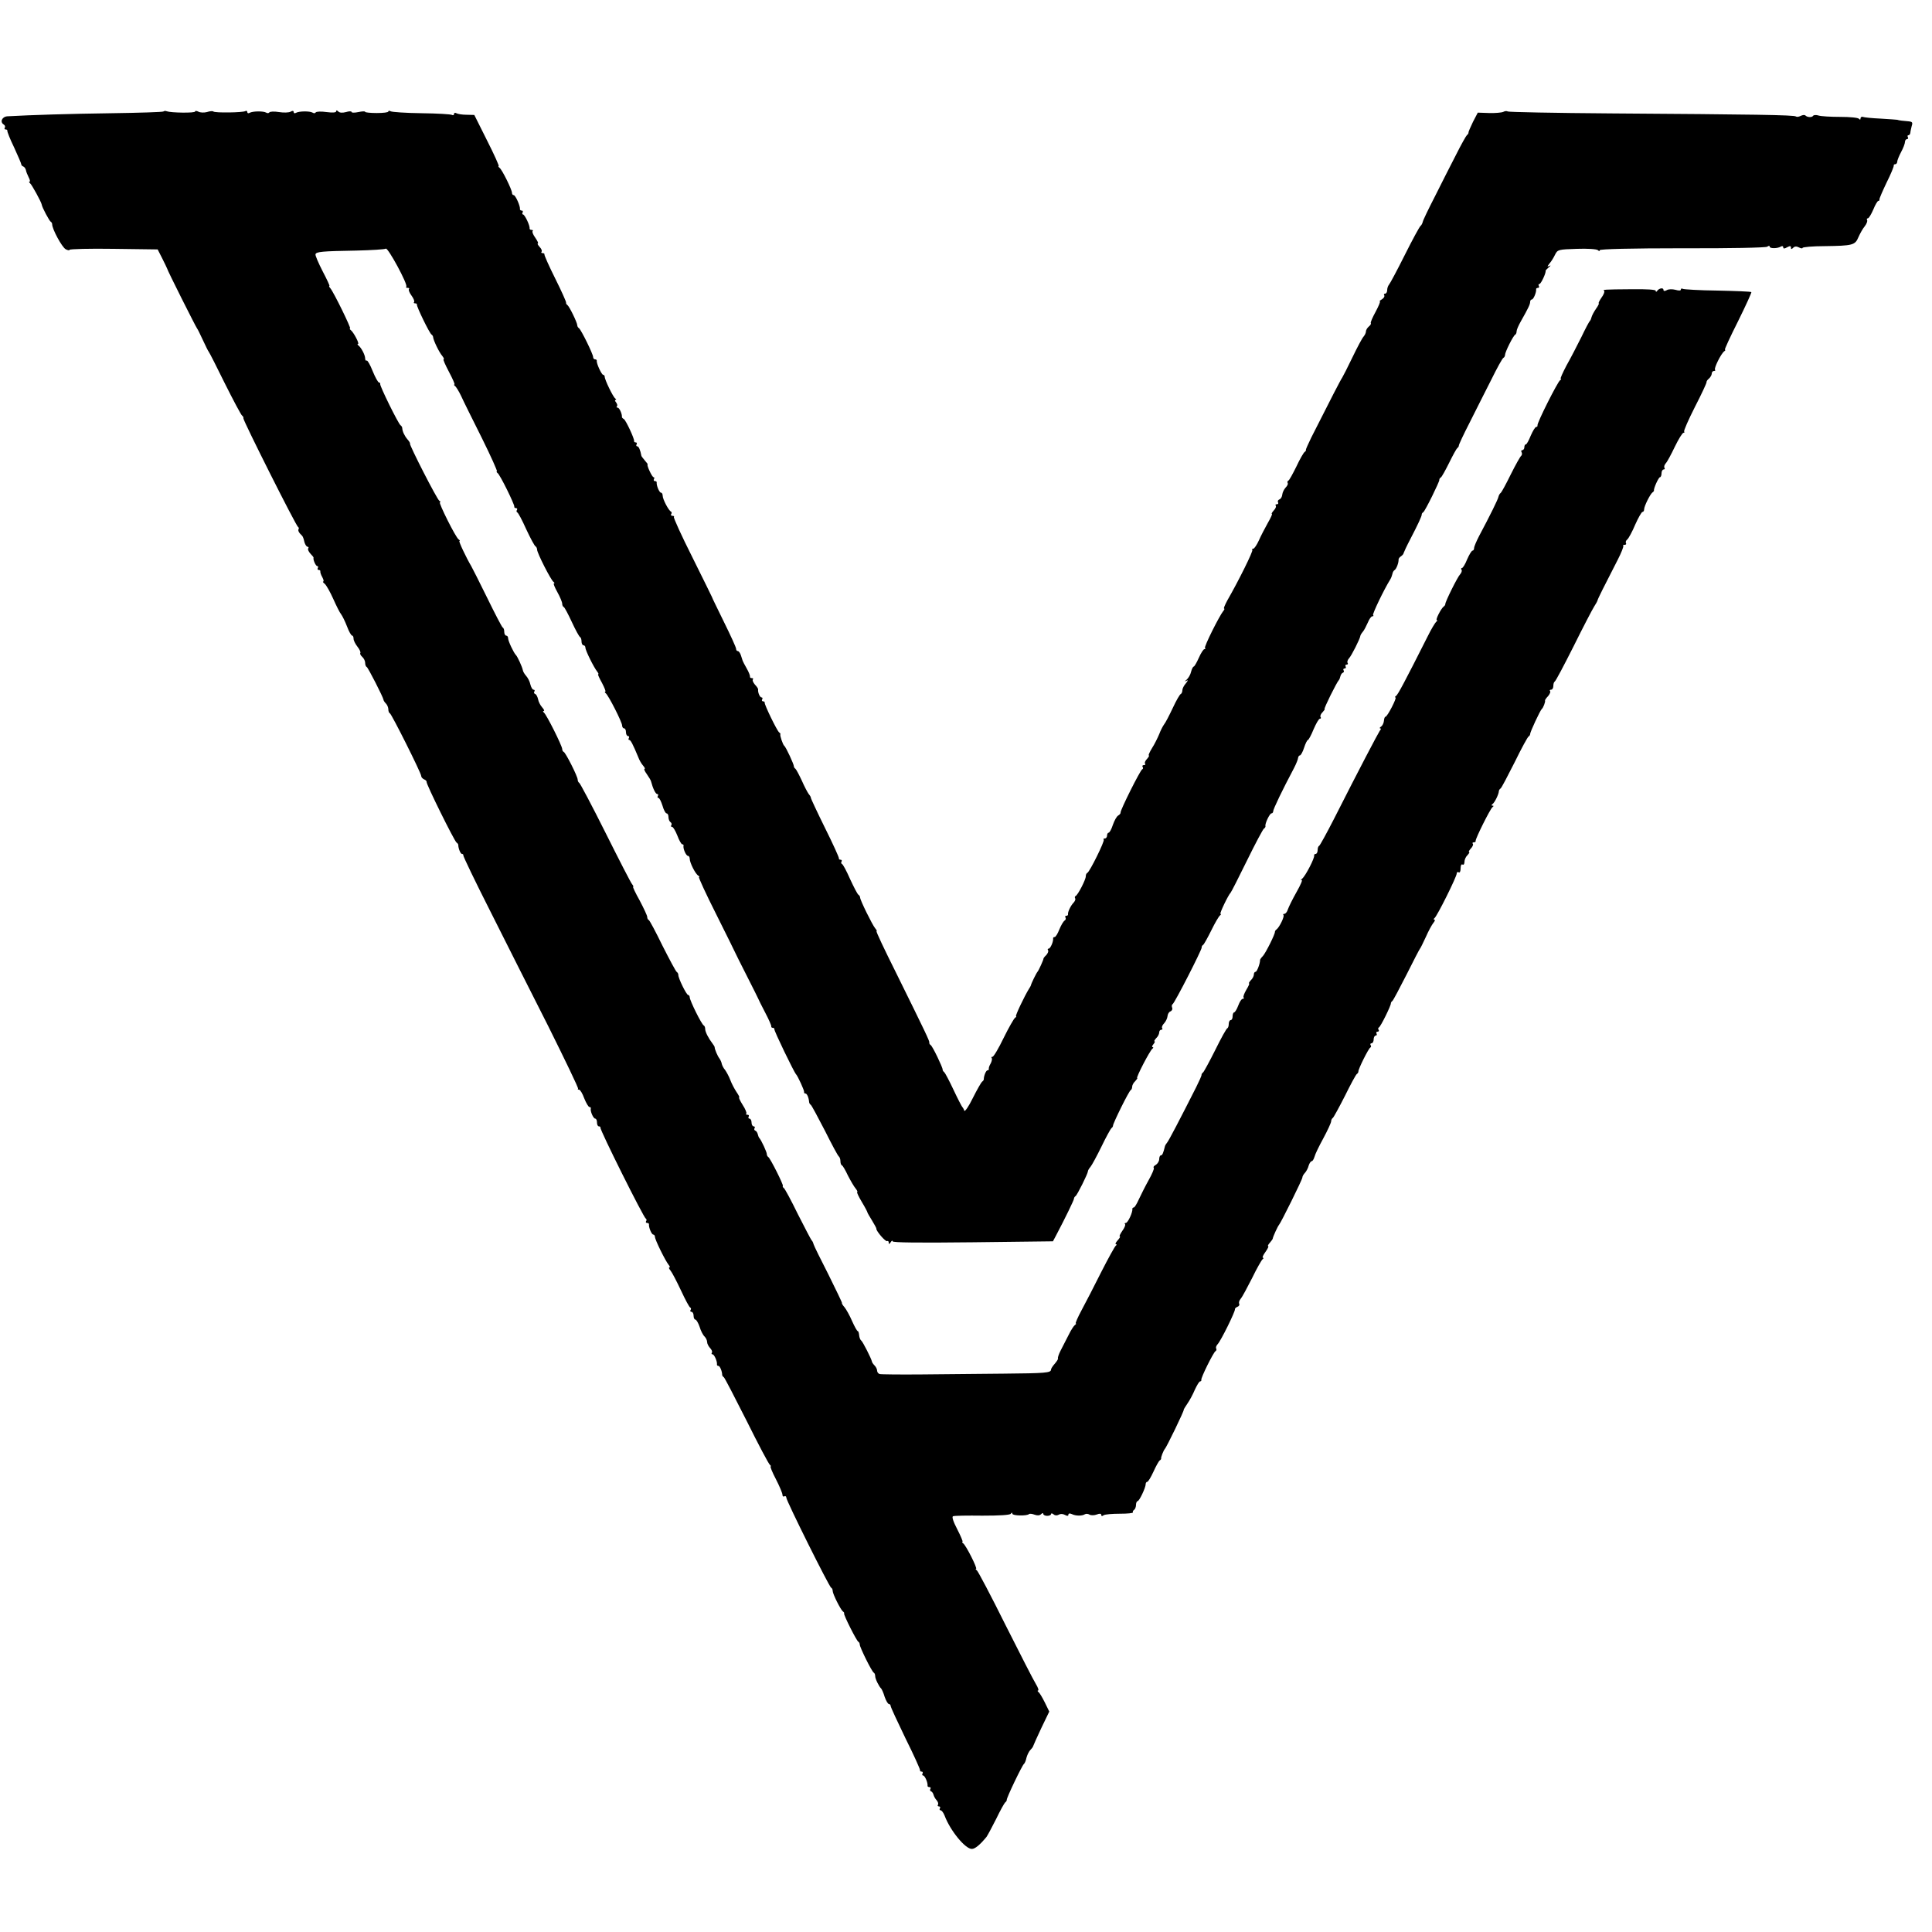 <?xml version="1.0" standalone="no"?>
<!DOCTYPE svg PUBLIC "-//W3C//DTD SVG 20010904//EN"
 "http://www.w3.org/TR/2001/REC-SVG-20010904/DTD/svg10.dtd">
<svg version="1.0" xmlns="http://www.w3.org/2000/svg"
 width="1000pt" height="1000pt" viewBox="0 0 1000 1000"
 preserveAspectRatio="xMidYMid meet">
<g transform="translate(0,1000) scale(0.1,-0.1)"
fill="#000000" stroke="none">
<path d="M846 9423 c-3 -3 -124 -7 -268 -9 -222 -3 -415 -9 -540 -16 -28 -2
-40 -30 -18 -43 6 -4 8 -11 5 -16 -4 -5 -1 -9 4 -9 6 0 10 -3 9 -7 -1 -5 14
-43 35 -86 20 -44 37 -83 37 -87 0 -5 5 -10 11 -12 5 -2 11 -10 13 -18 1 -8 8
-25 14 -37 7 -13 9 -23 5 -23 -4 0 -3 -4 2 -8 9 -6 59 -98 61 -111 1 -13 40
-86 47 -89 4 -2 7 -8 7 -13 0 -25 51 -119 70 -129 11 -6 20 -7 20 -3 0 4 103
7 228 5 l228 -3 24 -47 c13 -26 24 -49 25 -52 1 -9 150 -305 155 -310 3 -3 16
-30 30 -60 14 -30 27 -57 30 -60 3 -3 41 -77 84 -165 44 -88 84 -163 89 -166
5 -3 8 -10 7 -15 -1 -12 273 -558 283 -562 4 -2 5 -7 2 -12 -3 -5 1 -14 8 -22
15 -15 16 -15 23 -45 4 -13 11 -23 16 -23 5 0 7 -4 3 -9 -3 -5 3 -17 12 -27
10 -10 17 -19 16 -21 -4 -8 11 -43 19 -43 5 0 6 -4 3 -10 -3 -5 -1 -10 4 -10
6 0 10 -3 9 -7 -1 -5 3 -18 10 -30 7 -13 9 -23 5 -23 -4 0 0 -6 8 -12 8 -7 28
-42 44 -78 16 -36 34 -72 41 -80 6 -8 20 -36 30 -62 10 -27 22 -48 27 -48 4 0
7 -7 7 -16 0 -9 9 -27 20 -41 11 -14 18 -29 15 -33 -3 -4 2 -13 10 -20 8 -7
15 -21 15 -30 0 -10 3 -20 8 -22 7 -3 86 -158 87 -170 0 -4 6 -13 13 -20 6 -6
12 -20 12 -29 0 -10 3 -19 8 -21 9 -4 162 -309 162 -324 0 -7 7 -14 15 -18 8
-3 14 -9 13 -13 -3 -10 143 -305 155 -314 5 -3 9 -9 9 -12 0 -19 12 -47 19
-47 5 0 8 -3 7 -7 -1 -5 61 -134 139 -288 77 -154 213 -423 301 -597 87 -175
157 -320 154 -323 -3 -3 -1 -5 5 -5 6 0 18 -20 27 -45 10 -25 22 -45 27 -45 5
0 8 -3 7 -7 -4 -14 13 -53 23 -53 5 0 9 -9 9 -20 0 -11 4 -20 10 -20 5 0 9 -3
8 -7 -4 -10 224 -467 235 -471 4 -2 5 -8 1 -13 -3 -5 0 -9 5 -9 6 0 11 -3 10
-7 -2 -16 14 -53 22 -53 5 0 9 -6 9 -12 0 -15 54 -124 71 -145 6 -7 8 -13 4
-13 -5 0 -2 -8 6 -17 8 -10 32 -56 54 -103 22 -47 43 -87 48 -88 4 -2 5 -8 1
-13 -3 -5 0 -9 5 -9 6 0 11 -9 11 -20 0 -11 4 -20 9 -20 5 0 15 -17 22 -37 6
-21 18 -44 26 -51 7 -7 13 -20 13 -28 0 -9 7 -22 15 -31 8 -8 13 -19 10 -24
-4 -5 -2 -9 3 -9 9 0 25 -37 23 -52 -1 -5 3 -8 8 -8 7 0 19 -28 19 -47 0 -3 4
-9 9 -12 4 -3 57 -105 118 -226 60 -121 114 -223 120 -227 5 -4 7 -8 4 -8 -4
0 8 -30 27 -66 19 -37 34 -73 34 -81 0 -8 4 -11 10 -8 5 3 10 0 10 -7 0 -16
222 -462 232 -466 5 -2 8 -10 8 -17 0 -15 41 -97 53 -106 5 -3 8 -8 6 -10 -4
-6 65 -143 74 -147 4 -2 7 -8 7 -14 0 -14 63 -142 73 -146 4 -2 7 -10 7 -18 0
-14 20 -54 31 -64 3 -3 12 -22 18 -43 7 -20 17 -37 22 -37 5 0 9 -5 9 -10 0
-6 35 -81 77 -168 43 -86 76 -160 75 -164 -1 -5 3 -8 9 -8 5 0 7 -4 4 -10 -3
-5 -2 -10 3 -10 9 0 25 -37 23 -53 -1 -4 4 -7 10 -7 5 0 8 -4 5 -9 -4 -5 -2
-11 3 -13 5 -1 11 -10 13 -18 2 -8 9 -21 16 -28 7 -8 10 -18 7 -23 -4 -5 -1
-9 5 -9 6 0 8 -4 5 -10 -3 -5 -2 -10 3 -10 6 0 15 -12 21 -27 29 -78 107 -173
141 -173 17 0 42 21 76 62 5 7 28 49 50 93 21 44 43 83 47 86 5 3 8 9 8 13 -2
9 80 180 89 186 4 3 10 17 13 32 4 15 13 33 20 40 7 7 14 16 15 21 1 4 20 46
42 93 l41 85 -23 47 c-13 26 -27 50 -33 54 -5 4 -6 8 -2 8 5 0 0 15 -11 33
-11 17 -82 156 -158 307 -75 151 -142 278 -148 282 -6 4 -8 8 -4 8 9 0 -52
122 -67 132 -5 4 -7 8 -3 8 3 0 -9 29 -27 64 -22 42 -29 66 -22 68 7 3 75 4
152 3 87 0 143 3 147 10 5 7 8 7 8 0 0 -11 76 -12 86 -2 3 3 16 2 29 -3 14 -5
26 -5 34 3 6 6 11 7 11 1 0 -5 9 -10 20 -10 11 0 20 4 20 9 0 5 6 5 13 -1 8
-7 18 -7 27 -2 8 5 21 5 32 -1 12 -7 18 -6 18 1 0 7 7 8 18 3 20 -10 53 -10
67 -1 6 4 17 3 25 -2 7 -4 24 -4 37 1 15 6 23 5 23 -2 0 -7 5 -8 12 -2 7 5 45
8 85 8 39 0 69 3 67 7 -2 3 0 9 6 13 5 3 10 15 10 26 0 10 4 19 8 19 9 0 42
70 42 88 0 7 4 12 8 12 5 0 19 24 32 52 13 29 28 56 33 59 5 3 8 8 7 10 -2 6
13 43 19 49 8 7 101 199 98 203 -1 1 8 16 19 32 12 17 29 49 39 73 11 23 22
42 27 42 4 0 7 3 6 8 -3 10 62 141 73 148 5 3 7 9 4 14 -3 5 0 14 7 22 17 17
92 170 90 181 -1 4 5 10 13 13 8 3 12 10 9 16 -3 5 0 17 8 26 8 9 34 58 59
107 24 50 49 93 54 97 6 4 6 8 2 8 -5 0 1 14 13 30 12 17 18 30 14 30 -4 0 0
8 9 18 8 9 15 19 15 22 0 7 26 64 32 70 9 9 121 235 121 245 0 6 6 17 14 25 7
8 16 25 19 38 4 12 11 22 16 22 4 0 10 10 14 23 3 13 24 56 46 96 22 41 40 80
40 87 0 7 4 15 9 18 4 3 32 54 62 113 29 59 57 111 62 114 5 3 8 9 8 13 -2 10
53 121 62 124 4 2 5 8 1 13 -3 5 0 9 5 9 6 0 11 9 11 20 0 11 5 20 11 20 5 0
7 5 4 10 -3 6 -1 10 5 10 6 0 9 4 6 9 -4 5 -3 11 1 13 9 3 63 114 62 124 0 4
3 10 8 13 4 3 37 65 73 136 36 72 67 132 70 135 3 3 16 30 30 60 13 30 31 63
39 73 8 9 10 17 5 17 -5 0 -4 4 1 8 13 9 115 214 115 231 0 7 5 9 10 6 6 -4
10 5 10 20 0 15 4 24 10 20 6 -3 10 3 10 14 0 11 7 27 16 35 8 9 12 16 8 16
-4 0 0 8 9 18 10 10 14 22 10 25 -3 4 -1 7 5 7 7 0 11 3 10 8 -2 10 75 165 87
174 7 5 7 8 0 8 -6 0 -6 3 0 8 11 7 32 50 33 66 0 5 4 12 9 15 5 3 37 65 73
136 35 72 68 132 72 133 4 2 8 8 8 13 0 11 52 122 60 129 8 6 20 39 17 44 -1
2 6 13 16 23 9 11 14 23 10 26 -3 4 -1 7 5 7 7 0 12 9 12 19 0 11 3 21 7 23 5
2 48 84 98 183 49 99 97 191 106 205 9 14 17 28 18 33 1 7 33 71 104 209 19
37 32 70 29 73 -3 3 0 5 7 5 7 0 10 4 7 9 -3 5 0 14 7 19 7 6 26 41 41 77 16
36 33 65 37 65 5 0 9 6 9 14 0 16 31 78 43 87 5 3 8 8 8 10 -3 10 24 69 31 69
4 0 8 9 8 20 0 11 5 20 11 20 5 0 8 4 4 9 -3 5 0 15 7 23 7 7 28 46 47 86 19
39 39 72 45 72 5 0 6 3 3 6 -3 4 22 61 56 128 34 66 61 124 60 128 -1 3 4 12
12 18 8 7 15 19 15 26 0 8 5 14 12 14 6 0 8 3 5 6 -7 7 31 84 48 96 6 4 7 8 3
8 -3 0 27 66 68 147 40 81 71 149 69 151 -2 3 -81 6 -175 8 -93 1 -174 6 -180
9 -5 3 -10 2 -10 -4 0 -6 -11 -6 -28 -1 -16 4 -36 4 -45 -2 -11 -6 -17 -5 -17
2 0 12 -22 9 -32 -5 -5 -7 -8 -7 -8 0 0 6 -47 9 -123 8 -150 -1 -152 -2 -144
-9 4 -4 -3 -20 -14 -35 -11 -16 -17 -29 -14 -29 3 0 -3 -13 -14 -28 -11 -16
-21 -35 -23 -43 -2 -8 -5 -16 -8 -19 -4 -3 -24 -41 -45 -85 -22 -44 -56 -110
-77 -147 -20 -38 -33 -68 -30 -68 4 0 3 -4 -3 -8 -13 -9 -121 -223 -117 -234
1 -4 -2 -8 -7 -8 -5 0 -17 -20 -28 -45 -10 -25 -21 -45 -25 -45 -5 0 -8 -7 -8
-15 0 -8 -5 -15 -11 -15 -5 0 -7 -5 -3 -11 3 -6 2 -14 -2 -18 -5 -3 -29 -46
-54 -96 -24 -49 -48 -93 -52 -96 -5 -3 -10 -12 -12 -20 -2 -13 -43 -96 -100
-203 -14 -27 -26 -55 -26 -62 0 -8 -4 -14 -8 -14 -5 0 -17 -20 -28 -45 -10
-25 -22 -45 -27 -45 -4 0 -6 -4 -2 -9 3 -5 0 -15 -7 -23 -14 -14 -78 -144 -77
-154 0 -4 -3 -10 -8 -13 -14 -10 -45 -71 -36 -71 4 0 3 -4 -3 -8 -5 -4 -26
-38 -45 -77 -121 -240 -154 -301 -163 -307 -6 -4 -8 -8 -3 -8 9 0 -42 -100
-52 -100 -4 0 -7 -10 -8 -22 -1 -11 -8 -25 -15 -29 -7 -5 -9 -9 -4 -9 5 0 4
-6 -2 -12 -9 -13 -107 -199 -238 -458 -38 -74 -72 -136 -76 -138 -5 -2 -8 -12
-8 -23 0 -10 -5 -19 -10 -19 -6 0 -9 -4 -8 -8 4 -11 -44 -105 -62 -120 -8 -7
-9 -11 -3 -7 7 3 -5 -25 -26 -62 -21 -37 -41 -78 -45 -90 -4 -13 -12 -23 -18
-23 -6 0 -8 -3 -5 -6 7 -7 -21 -64 -36 -75 -5 -3 -8 -9 -8 -12 1 -12 -47 -108
-62 -125 -9 -9 -16 -19 -15 -22 0 -18 -16 -60 -23 -60 -5 0 -9 -6 -9 -14 0 -8
-7 -22 -16 -30 -8 -9 -12 -16 -9 -16 4 0 -3 -15 -14 -33 -11 -19 -18 -37 -14
-40 3 -4 1 -7 -5 -7 -6 0 -16 -16 -23 -35 -7 -19 -17 -35 -21 -35 -4 0 -8 -9
-8 -20 0 -11 -4 -20 -10 -20 -5 0 -10 -9 -10 -19 0 -11 -3 -21 -7 -23 -5 -1
-33 -52 -63 -113 -30 -60 -59 -113 -63 -116 -5 -3 -8 -9 -8 -13 1 -3 -12 -32
-28 -64 -86 -170 -142 -277 -150 -286 -5 -6 -10 -14 -11 -18 -9 -37 -14 -48
-21 -48 -5 0 -9 -9 -9 -20 0 -10 -8 -23 -17 -29 -10 -5 -15 -12 -11 -16 3 -4
-9 -32 -27 -64 -18 -32 -40 -77 -51 -100 -10 -22 -21 -41 -26 -41 -4 0 -7 -3
-7 -7 3 -16 -23 -73 -34 -73 -6 0 -7 -3 -4 -6 4 -4 -3 -20 -14 -35 -11 -16
-17 -29 -13 -29 4 0 -1 -9 -11 -20 -10 -11 -14 -20 -9 -20 5 0 5 -4 -1 -8 -5
-4 -39 -65 -75 -136 -36 -72 -82 -161 -102 -198 -20 -37 -33 -68 -30 -68 4 0
2 -4 -4 -8 -6 -4 -21 -27 -33 -52 -13 -25 -31 -61 -41 -80 -10 -19 -16 -38
-14 -41 2 -3 -6 -15 -16 -27 -11 -12 -20 -26 -20 -31 0 -17 -30 -19 -245 -21
-115 -1 -304 -3 -420 -4 -115 -1 -216 0 -222 2 -7 2 -13 10 -13 17 0 8 -6 20
-13 27 -7 7 -14 17 -14 21 -3 15 -47 102 -55 108 -5 3 -10 16 -11 27 -1 12 -4
22 -7 22 -4 0 -17 24 -30 53 -12 28 -30 60 -39 71 -9 10 -15 20 -13 22 1 2
-31 68 -70 147 -40 78 -75 149 -77 157 -2 8 -6 17 -10 20 -3 3 -35 64 -71 135
-35 72 -68 133 -73 136 -5 3 -7 8 -5 11 4 5 -64 141 -75 149 -5 3 -8 10 -8 15
1 9 -29 74 -39 84 -3 3 -6 12 -8 20 -2 8 -8 17 -13 18 -5 2 -7 8 -3 13 3 5 0
9 -5 9 -6 0 -11 9 -11 20 0 11 -5 20 -11 20 -5 0 -7 5 -4 10 3 6 1 10 -6 10
-7 0 -10 3 -6 6 3 3 -5 24 -19 45 -13 21 -22 39 -18 39 3 0 -3 12 -14 28 -10
15 -25 43 -32 62 -7 19 -20 42 -27 52 -8 9 -15 23 -17 31 -1 8 -7 21 -12 28
-10 13 -25 48 -25 59 0 3 -6 12 -12 20 -20 26 -37 59 -37 74 0 8 -3 16 -7 18
-11 4 -73 130 -73 146 0 6 -4 12 -8 12 -9 0 -52 88 -51 104 0 5 -3 12 -8 15
-5 3 -38 65 -74 136 -35 72 -67 132 -71 133 -5 2 -8 9 -8 16 0 7 -18 45 -39
85 -22 39 -37 71 -34 71 3 0 1 6 -5 13 -6 6 -68 127 -138 267 -70 140 -132
257 -136 258 -4 2 -8 10 -8 17 0 16 -62 139 -72 143 -5 2 -8 9 -8 15 0 16 -82
180 -95 189 -5 4 -6 8 -1 8 5 0 2 8 -8 19 -9 10 -19 29 -21 42 -3 13 -9 25
-15 27 -6 2 -8 8 -4 13 3 5 1 9 -4 9 -6 0 -13 12 -17 28 -3 15 -13 34 -22 44
-8 9 -16 22 -17 30 -3 16 -28 71 -36 78 -11 11 -40 72 -40 86 0 8 -4 14 -10
14 -5 0 -10 9 -10 19 0 11 -3 21 -8 23 -4 2 -40 71 -80 153 -41 83 -78 157
-83 165 -24 40 -67 130 -61 130 4 0 2 4 -4 8 -15 9 -106 192 -97 192 5 0 3 4
-3 8 -12 7 -156 289 -152 296 2 2 -4 12 -13 22 -16 19 -26 41 -27 58 0 5 -4
12 -9 15 -12 9 -108 204 -105 213 1 5 -2 8 -6 8 -5 0 -20 27 -33 59 -13 33
-27 57 -31 55 -4 -3 -8 2 -8 11 0 17 -20 56 -35 67 -5 4 -6 8 -2 8 9 0 -23 61
-38 72 -5 4 -7 8 -3 8 7 0 -84 186 -102 208 -6 6 -8 12 -5 12 3 0 -13 34 -35
76 -22 43 -39 82 -37 88 4 13 32 16 212 19 78 2 146 6 152 10 11 7 116 -187
106 -197 -4 -3 0 -6 7 -6 7 0 10 -3 7 -6 -4 -4 2 -19 13 -34 11 -15 17 -30 13
-34 -3 -3 -1 -6 5 -6 7 0 11 -3 10 -7 -2 -10 64 -146 75 -154 5 -3 9 -10 9
-15 1 -15 31 -78 47 -96 8 -10 11 -18 7 -18 -4 0 9 -29 28 -65 19 -36 32 -65
28 -65 -4 0 -2 -4 3 -8 6 -4 20 -27 32 -52 11 -25 60 -123 107 -217 47 -95 82
-173 78 -173 -4 0 -2 -4 3 -8 13 -8 89 -164 87 -174 -1 -5 3 -8 9 -8 5 0 8 -4
5 -9 -4 -5 -3 -11 1 -13 5 -1 26 -41 47 -88 22 -47 43 -86 48 -88 4 -2 8 -10
8 -17 0 -17 71 -157 85 -167 6 -4 6 -8 2 -8 -4 0 4 -20 18 -45 14 -25 25 -52
25 -60 0 -7 3 -15 8 -17 4 -1 23 -37 42 -78 19 -41 38 -76 43 -78 4 -2 7 -12
7 -23 0 -10 5 -19 10 -19 6 0 10 -6 10 -12 0 -15 44 -103 61 -124 6 -8 9 -14
5 -14 -3 0 6 -20 20 -45 13 -25 21 -45 17 -45 -4 0 -3 -4 2 -8 14 -10 85 -150
85 -167 0 -8 5 -15 10 -15 6 0 10 -9 10 -20 0 -11 5 -20 11 -20 5 0 7 -4 4
-10 -3 -5 -3 -10 2 -10 7 0 18 -20 47 -90 5 -14 16 -33 24 -42 9 -10 12 -18 8
-18 -4 0 1 -12 12 -27 11 -16 21 -32 22 -38 9 -35 23 -65 32 -65 5 0 6 -4 3
-10 -3 -5 -2 -10 3 -10 5 0 14 -18 21 -40 6 -22 16 -40 21 -40 6 0 10 -9 10
-19 0 -11 5 -23 10 -26 6 -4 8 -11 5 -16 -4 -5 -2 -9 4 -9 5 0 17 -20 27 -45
9 -25 21 -45 25 -45 5 0 8 -3 7 -7 -4 -14 13 -53 23 -53 5 0 9 -7 9 -15 0 -20
29 -78 44 -87 6 -4 8 -8 4 -8 -4 0 36 -87 89 -192 53 -106 97 -195 98 -198 1
-3 28 -57 60 -120 32 -63 59 -117 60 -120 1 -3 16 -34 35 -70 19 -36 33 -68
32 -72 -1 -5 3 -8 8 -8 5 0 9 -3 8 -7 -2 -8 102 -223 112 -233 9 -9 44 -85 42
-92 -1 -5 2 -8 7 -8 8 0 17 -21 19 -44 0 -5 4 -12 9 -15 4 -3 37 -64 73 -134
35 -70 67 -130 72 -133 4 -3 8 -14 8 -24 0 -10 3 -20 8 -22 4 -1 18 -25 31
-53 14 -27 32 -58 40 -67 8 -10 11 -18 8 -18 -4 0 7 -23 23 -50 17 -28 30 -53
30 -56 0 -2 11 -21 24 -42 12 -20 23 -39 22 -42 -1 -12 48 -69 56 -64 4 3 8
-1 8 -8 0 -9 3 -9 10 2 5 8 10 11 10 5 0 -7 142 -8 415 -5 l415 5 16 30 c48
91 94 186 93 191 0 4 3 10 8 13 9 6 63 115 64 128 0 5 6 15 13 23 7 8 33 56
57 105 24 50 48 93 52 96 5 3 8 9 8 13 -1 10 83 181 92 184 4 2 7 10 7 17 0 8
7 21 16 29 8 9 13 16 10 16 -8 0 66 143 79 152 5 4 6 8 1 8 -5 0 -3 7 4 15 7
8 9 15 6 15 -4 0 0 7 8 16 9 8 16 22 16 30 0 8 5 14 11 14 5 0 8 4 4 9 -3 5 2
16 11 25 8 9 16 25 17 36 1 11 7 22 15 25 8 3 12 12 9 19 -3 8 -2 16 2 18 10
4 153 284 151 294 -1 4 2 10 7 13 5 3 24 38 43 76 19 39 39 73 45 77 5 4 7 8
2 8 -6 0 40 97 53 110 3 3 41 77 84 165 43 88 83 163 88 166 5 3 9 9 8 13 -4
12 22 66 31 66 5 0 9 5 9 11 0 11 48 111 107 222 12 23 22 48 22 55 1 6 5 12
9 12 5 0 15 18 22 40 7 22 16 40 20 40 3 0 17 25 29 55 13 30 27 55 33 55 5 0
7 4 3 9 -3 5 2 17 11 25 8 9 13 16 10 16 -6 0 63 139 74 150 3 3 6 12 8 20 2
8 8 17 13 18 5 2 7 8 3 13 -3 5 0 9 6 9 6 0 8 5 5 10 -3 6 -1 10 5 10 6 0 9 4
5 9 -3 5 0 15 7 23 13 13 57 101 59 116 0 4 6 14 13 22 7 8 18 30 26 48 7 17
17 32 23 32 6 0 8 3 4 6 -5 5 57 134 89 185 5 8 9 20 11 28 1 8 6 17 11 20 10
6 22 39 21 55 0 5 5 12 13 17 7 5 13 12 13 16 1 4 16 37 35 73 39 75 59 118
59 127 -1 3 3 9 8 12 10 7 84 158 83 167 -1 4 3 10 8 13 5 3 24 38 43 76 19
39 38 73 42 76 5 3 8 9 8 13 -1 3 24 57 56 119 31 61 81 162 112 222 30 61 58
112 63 113 4 2 8 9 8 15 0 15 43 101 53 105 4 2 7 10 7 18 0 7 10 30 22 51 39
69 48 88 48 101 0 6 4 12 9 12 8 0 24 37 22 53 -1 4 4 7 10 7 5 0 7 5 4 10 -3
6 -2 10 3 10 8 0 35 58 32 68 -1 2 7 10 17 19 10 8 11 11 3 7 -13 -6 -13 -5 0
12 9 10 22 31 29 46 13 26 17 27 113 30 54 2 103 -1 109 -7 6 -6 9 -6 9 0 0 6
164 10 428 10 242 -1 432 3 439 8 8 6 13 6 13 0 0 -10 41 -10 58 1 7 4 12 2
12 -4 0 -8 6 -8 20 0 15 8 20 8 20 -2 0 -9 3 -9 12 0 7 7 17 8 30 1 10 -5 18
-6 18 -2 0 4 52 9 115 9 144 2 157 5 174 46 8 18 22 44 33 57 10 13 15 27 12
32 -3 5 -1 9 4 9 5 0 17 20 28 45 10 25 22 45 26 45 4 0 7 3 6 8 -1 4 16 43
37 87 22 44 38 83 37 88 -1 4 2 7 8 7 5 0 10 6 10 13 0 7 9 29 20 50 11 20 20
44 20 52 0 8 5 15 11 15 5 0 7 5 4 10 -3 6 -2 10 3 10 5 0 9 6 10 13 0 6 4 22
7 35 6 18 3 22 -16 24 -27 2 -52 5 -59 8 -3 1 -41 3 -85 6 -44 2 -86 6 -92 9
-7 2 -13 -1 -13 -8 0 -7 -3 -8 -8 -2 -4 6 -47 10 -97 10 -49 0 -100 3 -112 7
-12 4 -25 3 -28 -1 -6 -10 -31 -9 -41 2 -4 3 -14 2 -24 -3 -10 -5 -20 -6 -24
-3 -8 8 -218 11 -959 16 -290 2 -530 7 -533 10 -4 3 -14 3 -23 -2 -9 -4 -42
-7 -74 -6 l-58 2 -25 -48 c-13 -27 -24 -52 -23 -55 0 -4 -3 -10 -8 -13 -4 -3
-30 -49 -56 -101 -27 -52 -76 -149 -109 -215 -34 -66 -63 -126 -64 -134 -2 -8
-7 -17 -11 -20 -5 -3 -42 -71 -82 -151 -40 -80 -77 -149 -82 -154 -5 -6 -9
-18 -9 -28 0 -10 -5 -18 -11 -18 -5 0 -8 -4 -4 -9 3 -6 -3 -14 -12 -20 -10 -6
-15 -11 -11 -11 4 0 -6 -24 -22 -54 -16 -29 -27 -55 -25 -58 3 -3 -1 -11 -10
-18 -8 -7 -15 -18 -15 -26 0 -7 -6 -19 -12 -26 -7 -7 -33 -56 -58 -108 -25
-52 -49 -99 -53 -105 -7 -9 -58 -108 -160 -310 -16 -33 -29 -62 -28 -64 2 -2
-1 -7 -6 -10 -5 -3 -25 -37 -43 -76 -19 -38 -37 -72 -42 -73 -4 -2 -6 -7 -3
-12 3 -5 -2 -15 -11 -24 -8 -9 -16 -25 -17 -36 -1 -11 -7 -22 -15 -25 -7 -3
-10 -9 -7 -15 3 -5 1 -10 -6 -10 -7 0 -9 -3 -6 -7 4 -3 0 -15 -10 -25 -9 -10
-13 -18 -10 -18 4 0 -6 -21 -21 -47 -15 -27 -36 -67 -46 -90 -11 -24 -24 -43
-29 -43 -6 0 -8 -3 -5 -6 6 -5 -72 -162 -129 -261 -13 -24 -21 -43 -17 -43 3
0 2 -6 -4 -12 -22 -28 -101 -186 -95 -192 4 -3 2 -6 -3 -6 -5 0 -18 -20 -29
-45 -11 -25 -23 -45 -26 -45 -4 0 -10 -12 -14 -27 -3 -15 -14 -33 -23 -41 -11
-9 -12 -11 -2 -6 11 6 10 2 -2 -13 -10 -11 -18 -27 -18 -35 0 -9 -4 -18 -8
-20 -5 -1 -24 -34 -42 -73 -18 -38 -38 -77 -45 -85 -6 -8 -18 -31 -25 -50 -8
-19 -24 -52 -37 -72 -13 -21 -20 -38 -17 -38 4 0 0 -8 -9 -18 -10 -10 -14 -22
-10 -25 3 -4 1 -7 -6 -7 -7 0 -10 -4 -7 -9 4 -5 3 -11 -2 -13 -10 -4 -115
-214 -112 -224 1 -4 -5 -11 -12 -15 -8 -4 -20 -26 -28 -49 -7 -22 -17 -40 -22
-40 -4 0 -8 -7 -8 -15 0 -8 -5 -15 -12 -15 -6 0 -9 -3 -5 -6 6 -7 -73 -167
-85 -172 -5 -2 -8 -10 -8 -18 0 -17 -41 -97 -53 -102 -4 -2 -5 -7 -2 -12 3 -5
-1 -14 -8 -22 -15 -15 -31 -49 -29 -60 1 -5 -3 -8 -9 -8 -5 0 -8 -4 -4 -9 3
-5 1 -13 -5 -16 -6 -4 -18 -24 -27 -46 -8 -21 -19 -39 -24 -39 -5 0 -9 -3 -8
-7 2 -16 -14 -53 -23 -53 -5 0 -7 -4 -3 -9 3 -5 -2 -16 -10 -25 -9 -8 -15 -17
-14 -18 1 -4 -25 -62 -31 -68 -5 -5 -33 -61 -34 -70 -1 -3 -5 -11 -10 -18 -23
-37 -73 -142 -67 -142 3 0 1 -4 -5 -8 -6 -4 -33 -51 -59 -104 -26 -54 -52 -98
-58 -98 -6 0 -7 -3 -4 -6 3 -4 1 -16 -5 -28 -7 -11 -11 -24 -10 -28 1 -5 -2
-8 -7 -8 -7 0 -19 -28 -19 -47 0 -3 -4 -9 -9 -12 -4 -3 -26 -41 -48 -85 -21
-43 -41 -72 -44 -65 -2 8 -7 16 -10 19 -3 3 -24 43 -46 90 -22 47 -44 88 -48
91 -5 3 -8 9 -8 13 1 10 -52 121 -62 127 -5 3 -8 9 -7 13 2 7 -18 49 -176 369
-57 114 -101 207 -97 207 3 0 0 7 -7 15 -15 18 -78 146 -78 159 0 5 -4 12 -9
15 -5 3 -24 40 -43 81 -18 41 -37 77 -42 78 -4 2 -6 8 -2 13 3 5 0 9 -5 9 -6
0 -10 3 -9 8 1 4 -31 75 -72 157 -41 83 -73 152 -73 155 1 3 -4 12 -11 20 -6
8 -23 40 -36 70 -14 30 -29 58 -33 61 -5 3 -8 9 -8 13 1 8 -41 100 -50 106 -7
6 -23 53 -20 59 2 2 -1 7 -6 10 -11 8 -77 144 -75 154 1 4 -3 7 -9 7 -5 0 -7
5 -4 10 3 6 2 10 -3 10 -9 0 -20 26 -18 41 1 4 -7 16 -17 26 -9 11 -14 23 -10
26 3 4 1 7 -5 7 -7 0 -11 3 -10 8 1 4 -6 23 -17 42 -11 19 -20 37 -21 40 -1 3
-5 15 -9 28 -4 12 -11 22 -16 22 -5 0 -9 5 -9 12 0 7 -28 68 -62 137 -34 70
-63 128 -63 131 -1 3 -47 96 -102 207 -56 111 -98 204 -95 207 3 3 0 6 -7 6
-7 0 -10 4 -7 9 4 5 3 11 -1 13 -12 5 -43 64 -43 82 0 9 -4 16 -9 16 -8 0 -24
37 -22 53 1 4 -4 7 -10 7 -5 0 -7 5 -4 10 3 6 2 10 -2 10 -8 0 -37 63 -31 66
2 1 -5 10 -14 20 -9 11 -17 21 -18 24 -6 32 -14 50 -22 50 -5 0 -6 5 -3 10 3
6 1 10 -4 10 -6 0 -10 3 -9 8 2 11 -42 106 -53 113 -6 3 -10 8 -10 10 2 15
-13 49 -22 49 -6 0 -7 3 -4 7 4 3 2 12 -4 20 -6 7 -8 13 -3 13 5 0 4 4 -2 8
-11 8 -54 96 -54 112 0 5 -4 10 -8 10 -8 0 -36 60 -33 73 0 4 -3 7 -9 7 -5 0
-10 5 -10 12 0 15 -62 141 -73 149 -5 3 -9 10 -9 15 0 14 -41 98 -51 105 -5 3
-8 9 -7 13 1 4 -24 60 -56 124 -32 64 -57 120 -56 125 1 4 -3 7 -10 7 -6 0 -8
3 -5 7 4 3 0 15 -10 25 -9 10 -13 18 -9 18 4 0 -2 13 -13 29 -11 15 -18 31
-14 35 3 3 1 6 -5 6 -7 0 -11 3 -11 8 3 13 -25 72 -34 72 -4 0 -5 5 -2 10 3 6
1 10 -4 10 -6 0 -10 3 -10 8 3 14 -23 72 -32 72 -5 0 -9 5 -9 12 0 16 -52 122
-65 130 -5 4 -7 8 -4 8 4 0 -23 60 -60 133 l-66 132 -40 1 c-23 0 -46 4 -53 8
-7 4 -12 2 -12 -4 0 -6 -5 -8 -10 -5 -6 4 -77 8 -158 9 -81 1 -153 6 -160 10
-7 4 -12 3 -12 -1 0 -5 -27 -8 -60 -8 -33 0 -60 3 -60 6 0 4 -16 3 -35 -1 -19
-4 -35 -4 -35 0 0 5 -13 5 -29 0 -19 -5 -33 -4 -40 3 -7 7 -11 7 -11 1 0 -7
-19 -8 -50 -4 -28 4 -53 3 -56 -2 -3 -5 -10 -5 -16 -1 -15 9 -71 8 -86 -1 -7
-4 -12 -2 -12 4 0 7 -6 8 -16 2 -8 -5 -36 -6 -60 -2 -25 4 -47 3 -50 -2 -3 -4
-10 -5 -16 -1 -15 9 -71 8 -86 -1 -7 -4 -12 -2 -12 4 0 6 -5 8 -10 5 -13 -8
-159 -10 -166 -2 -3 3 -18 2 -33 -3 -15 -4 -35 -3 -44 2 -10 5 -17 5 -17 1 0
-9 -124 -7 -147 1 -6 3 -14 2 -17 -1z"/>
</g>
</svg>
